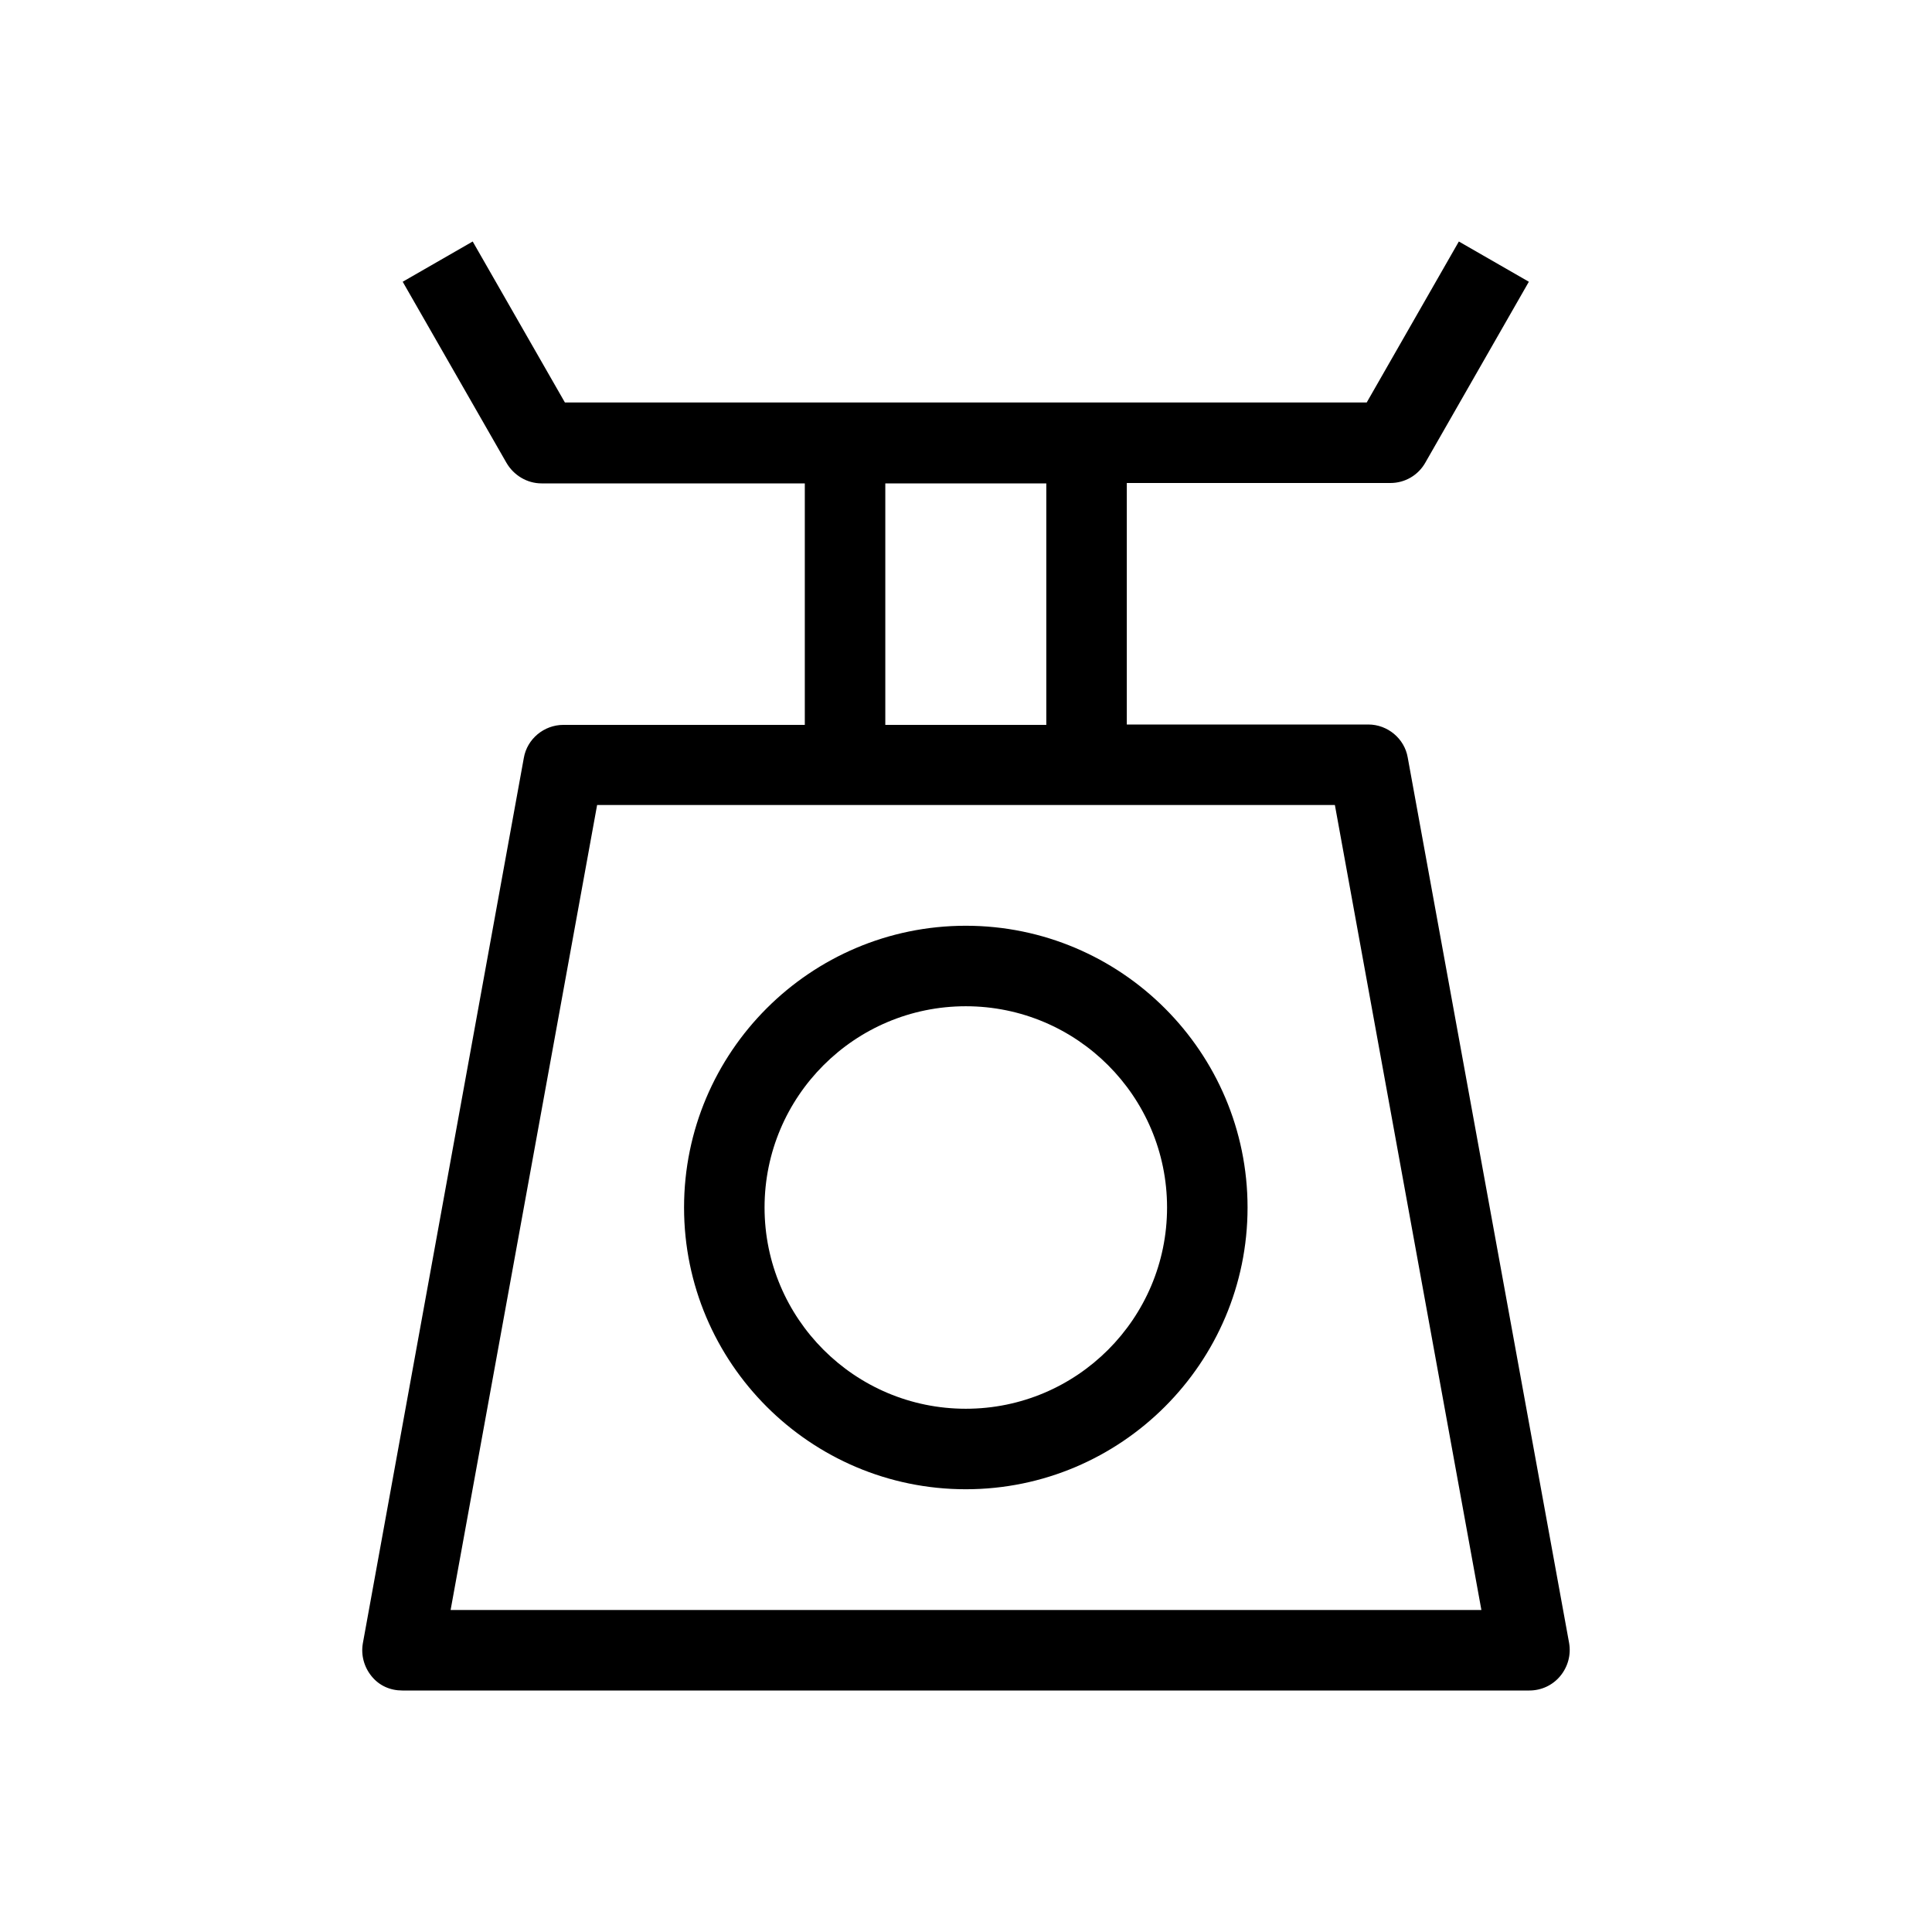 <svg width="30" height="30" viewBox="0 0 30 30" fill="none" xmlns="http://www.w3.org/2000/svg">
<g clip-path="url(#clip0_18794_1361)">
<path d="M21.859 11.762C21.809 11.469 21.547 11.25 21.247 11.25H17.497V7.5H21.59C21.815 7.5 22.022 7.381 22.134 7.181L23.74 4.375L22.653 3.75L21.222 6.25H8.772L7.34 3.75L6.253 4.375L7.865 7.188C7.978 7.381 8.184 7.506 8.409 7.506H12.497V11.256H8.747C8.447 11.256 8.184 11.475 8.134 11.769L5.634 25.519C5.603 25.7 5.653 25.887 5.772 26.031C5.89 26.175 6.059 26.25 6.247 26.25H23.747C23.934 26.25 24.109 26.169 24.228 26.025C24.347 25.881 24.397 25.694 24.365 25.512L21.859 11.762ZM13.747 7.506H16.247V11.256H13.747V7.506ZM6.997 25L9.272 12.5H20.728L23.003 25H6.997Z" fill="black"/>
<path d="M14.997 14.375C12.584 14.375 10.622 16.337 10.622 18.75C10.622 21.163 12.584 23.125 14.997 23.125C17.409 23.125 19.372 21.163 19.372 18.75C19.372 16.337 17.409 14.375 14.997 14.375ZM14.997 21.875C13.272 21.875 11.872 20.475 11.872 18.75C11.872 17.025 13.272 15.625 14.997 15.625C16.722 15.625 18.122 17.025 18.122 18.75C18.122 20.475 16.722 21.875 14.997 21.875Z" fill="black"/>
</g>
<defs>
<clipPath id="clip0_18794_1361">
<rect width="30" height="30" fill="white"/>
</clipPath>
</defs>
</svg>
